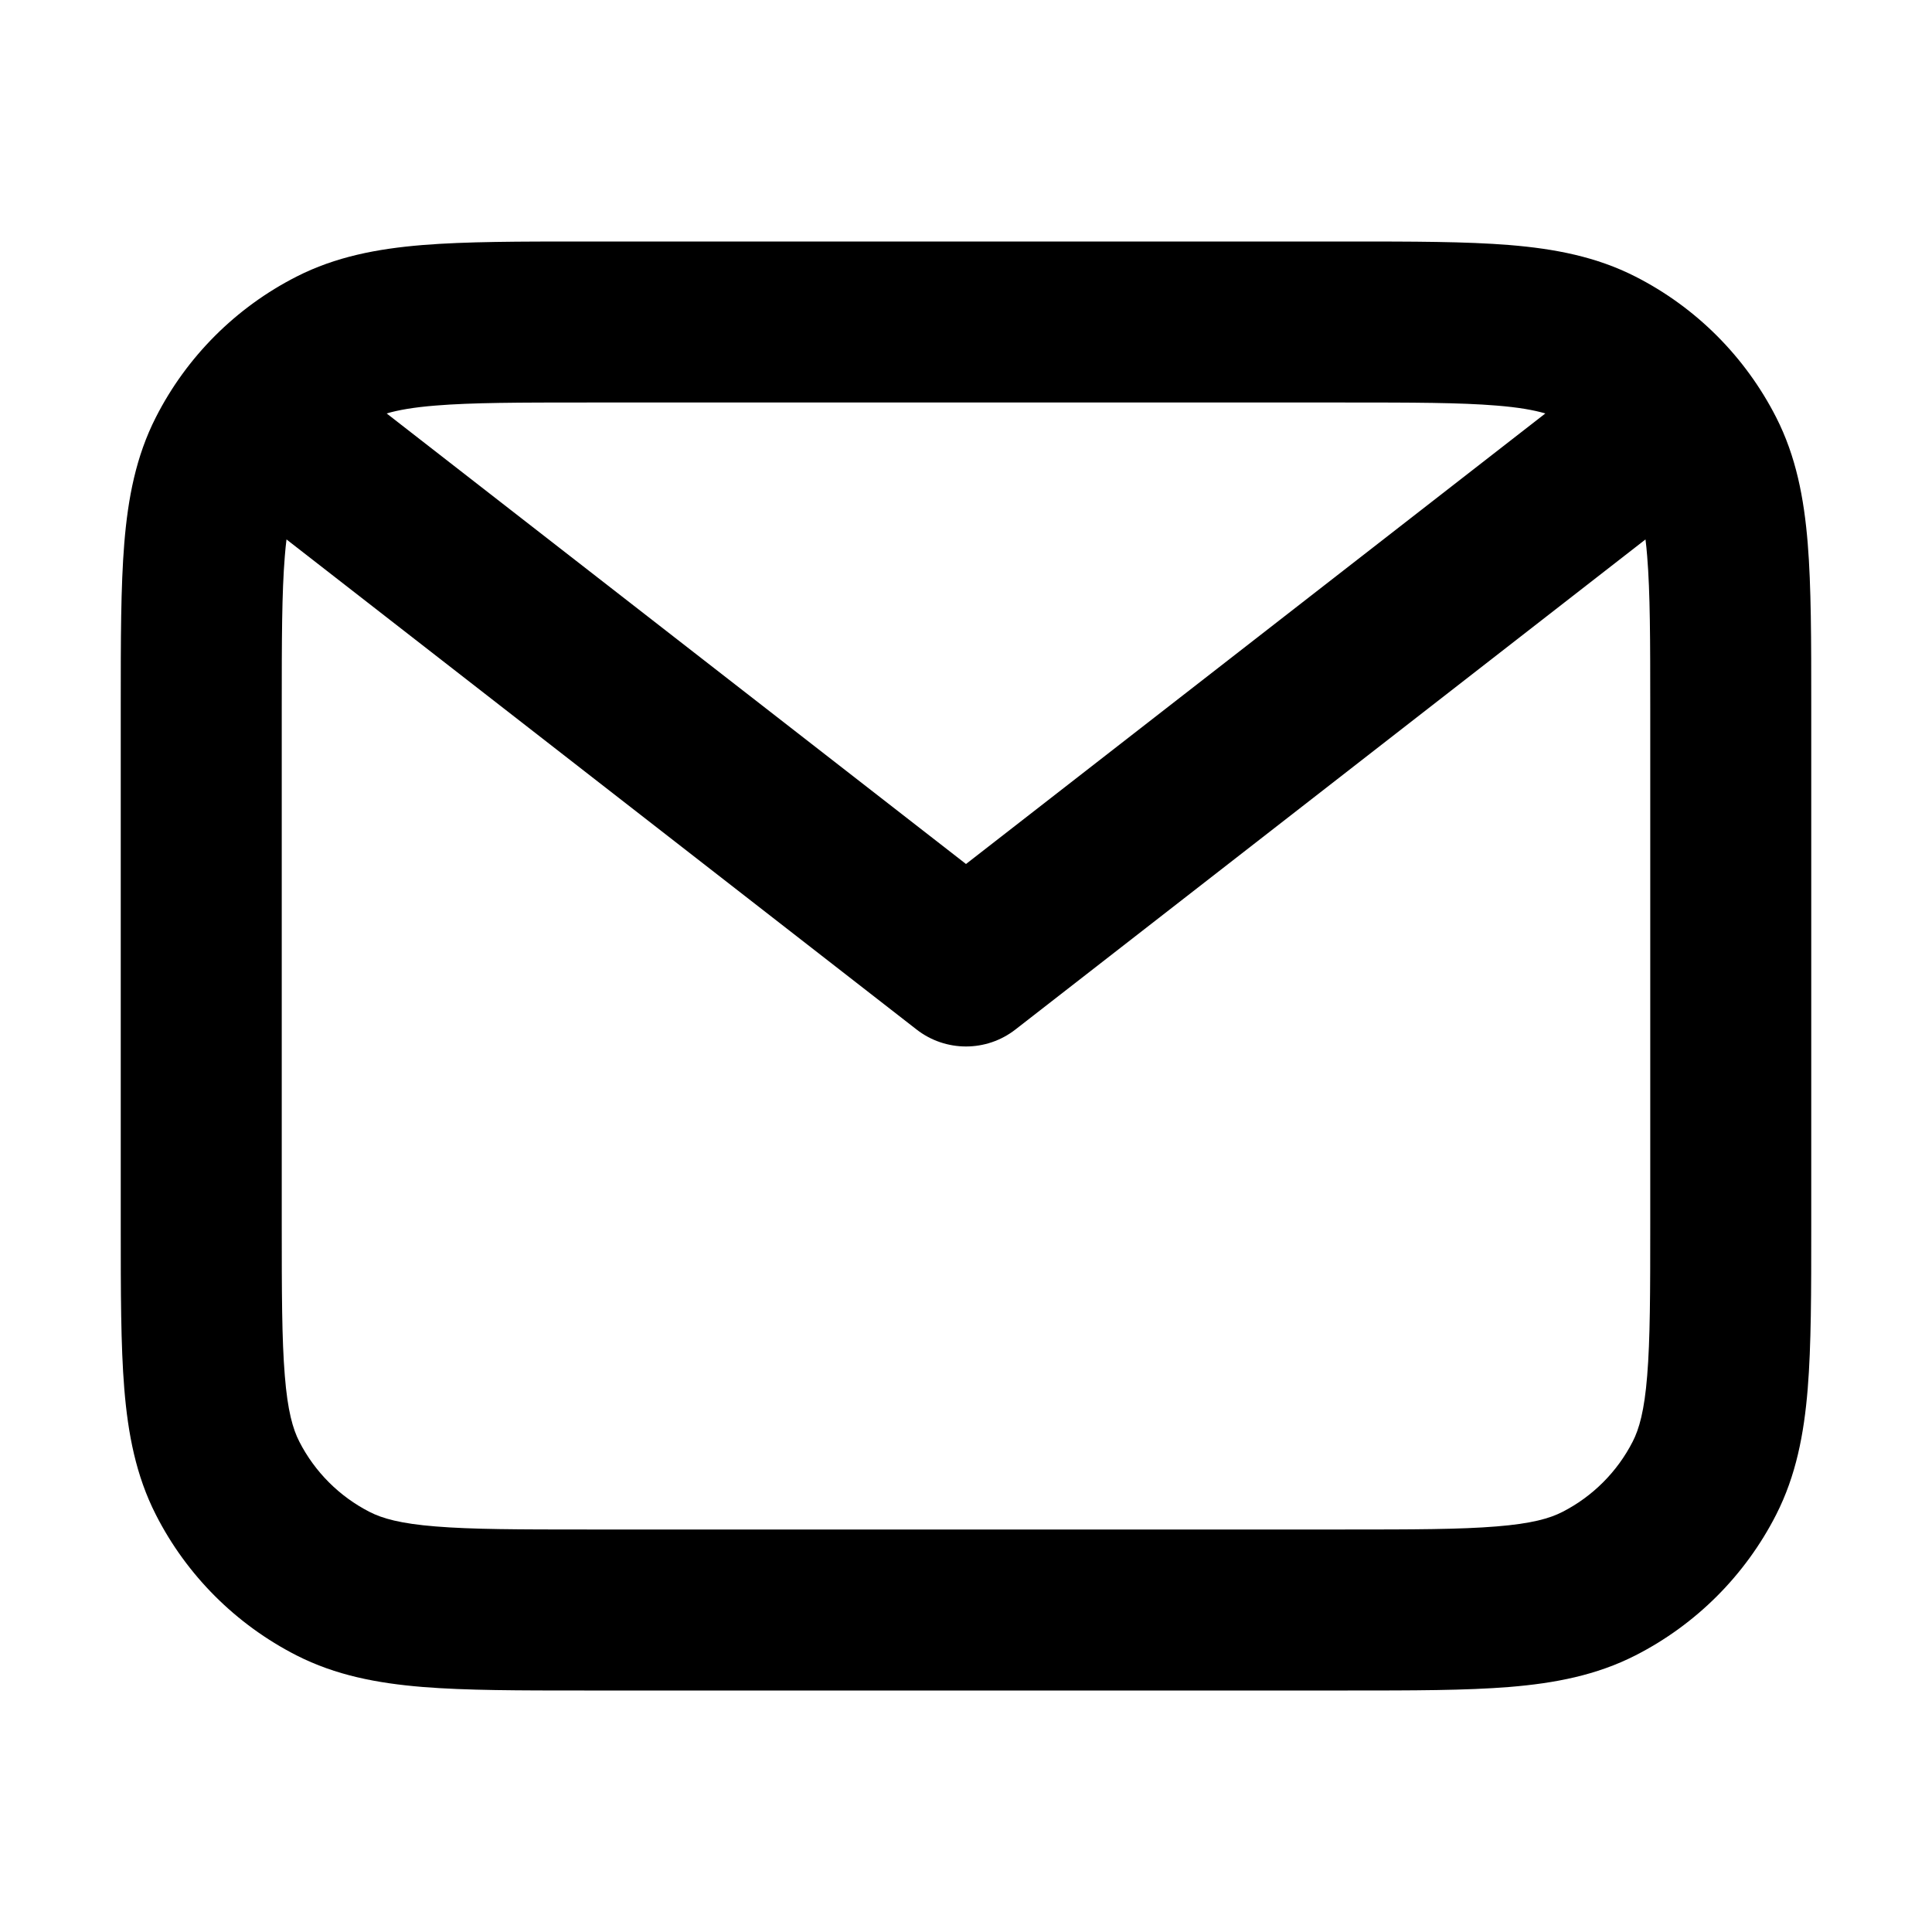 <svg width="24" height="24" viewBox="0 0 24 24" fill="none" xmlns="http://www.w3.org/2000/svg">
    <g clip-path="url(#ic-mail-24_svg__clip0)">
        <path fill-rule="evenodd" clip-rule="evenodd" d="M16.741 3H7.259H7.259C6.454 3 5.789 3 5.248 3.044C4.686 3.09 4.169 3.189 3.684 3.436C2.931 3.819 2.319 4.431 1.936 5.184C1.689 5.669 1.59 6.186 1.544 6.748C1.5 7.289 1.5 7.954 1.5 8.759V8.759V15.241V15.241C1.5 16.046 1.5 16.711 1.544 17.252C1.59 17.814 1.689 18.331 1.936 18.816C2.319 19.569 2.931 20.18 3.684 20.564C4.169 20.811 4.686 20.91 5.248 20.956C5.789 21 6.454 21 7.259 21H16.741C17.546 21 18.211 21 18.752 20.956C19.314 20.91 19.831 20.811 20.316 20.564C21.069 20.18 21.68 19.569 22.064 18.816C22.311 18.331 22.41 17.814 22.456 17.252C22.5 16.711 22.5 16.046 22.5 15.241V8.759C22.5 7.954 22.5 7.289 22.456 6.748C22.41 6.186 22.311 5.669 22.064 5.184C21.68 4.431 21.069 3.819 20.316 3.436C19.831 3.189 19.314 3.09 18.752 3.044C18.211 3 17.546 3 16.741 3H16.741ZM4.803 5.136C4.946 5.094 5.136 5.06 5.411 5.038C5.861 5.001 6.443 5 7.3 5H16.7C17.557 5 18.139 5.001 18.589 5.038C18.864 5.06 19.054 5.094 19.197 5.136L12 10.733L4.803 5.136ZM3.559 6.701C3.551 6.765 3.544 6.835 3.538 6.911C3.501 7.361 3.5 7.943 3.5 8.8V15.2C3.5 16.057 3.501 16.639 3.538 17.089C3.573 17.527 3.638 17.752 3.718 17.908C3.91 18.284 4.216 18.59 4.592 18.782C4.748 18.862 4.973 18.927 5.411 18.962C5.861 18.999 6.443 19 7.3 19H16.7C17.557 19 18.139 18.999 18.589 18.962C19.027 18.927 19.252 18.862 19.408 18.782C19.784 18.59 20.09 18.284 20.282 17.908C20.362 17.752 20.427 17.527 20.462 17.089C20.499 16.639 20.5 16.057 20.5 15.2V8.8C20.5 7.943 20.499 7.361 20.462 6.911C20.456 6.835 20.449 6.765 20.441 6.701L12.614 12.789C12.253 13.07 11.747 13.07 11.386 12.789L3.559 6.701Z" fill="black"/>
    </g>
    <defs>
        <clipPath id="ic-mail-24_svg__clip0">
            <rect width="24" height="24" fill="white"/>
        </clipPath>
    </defs>
</svg>
